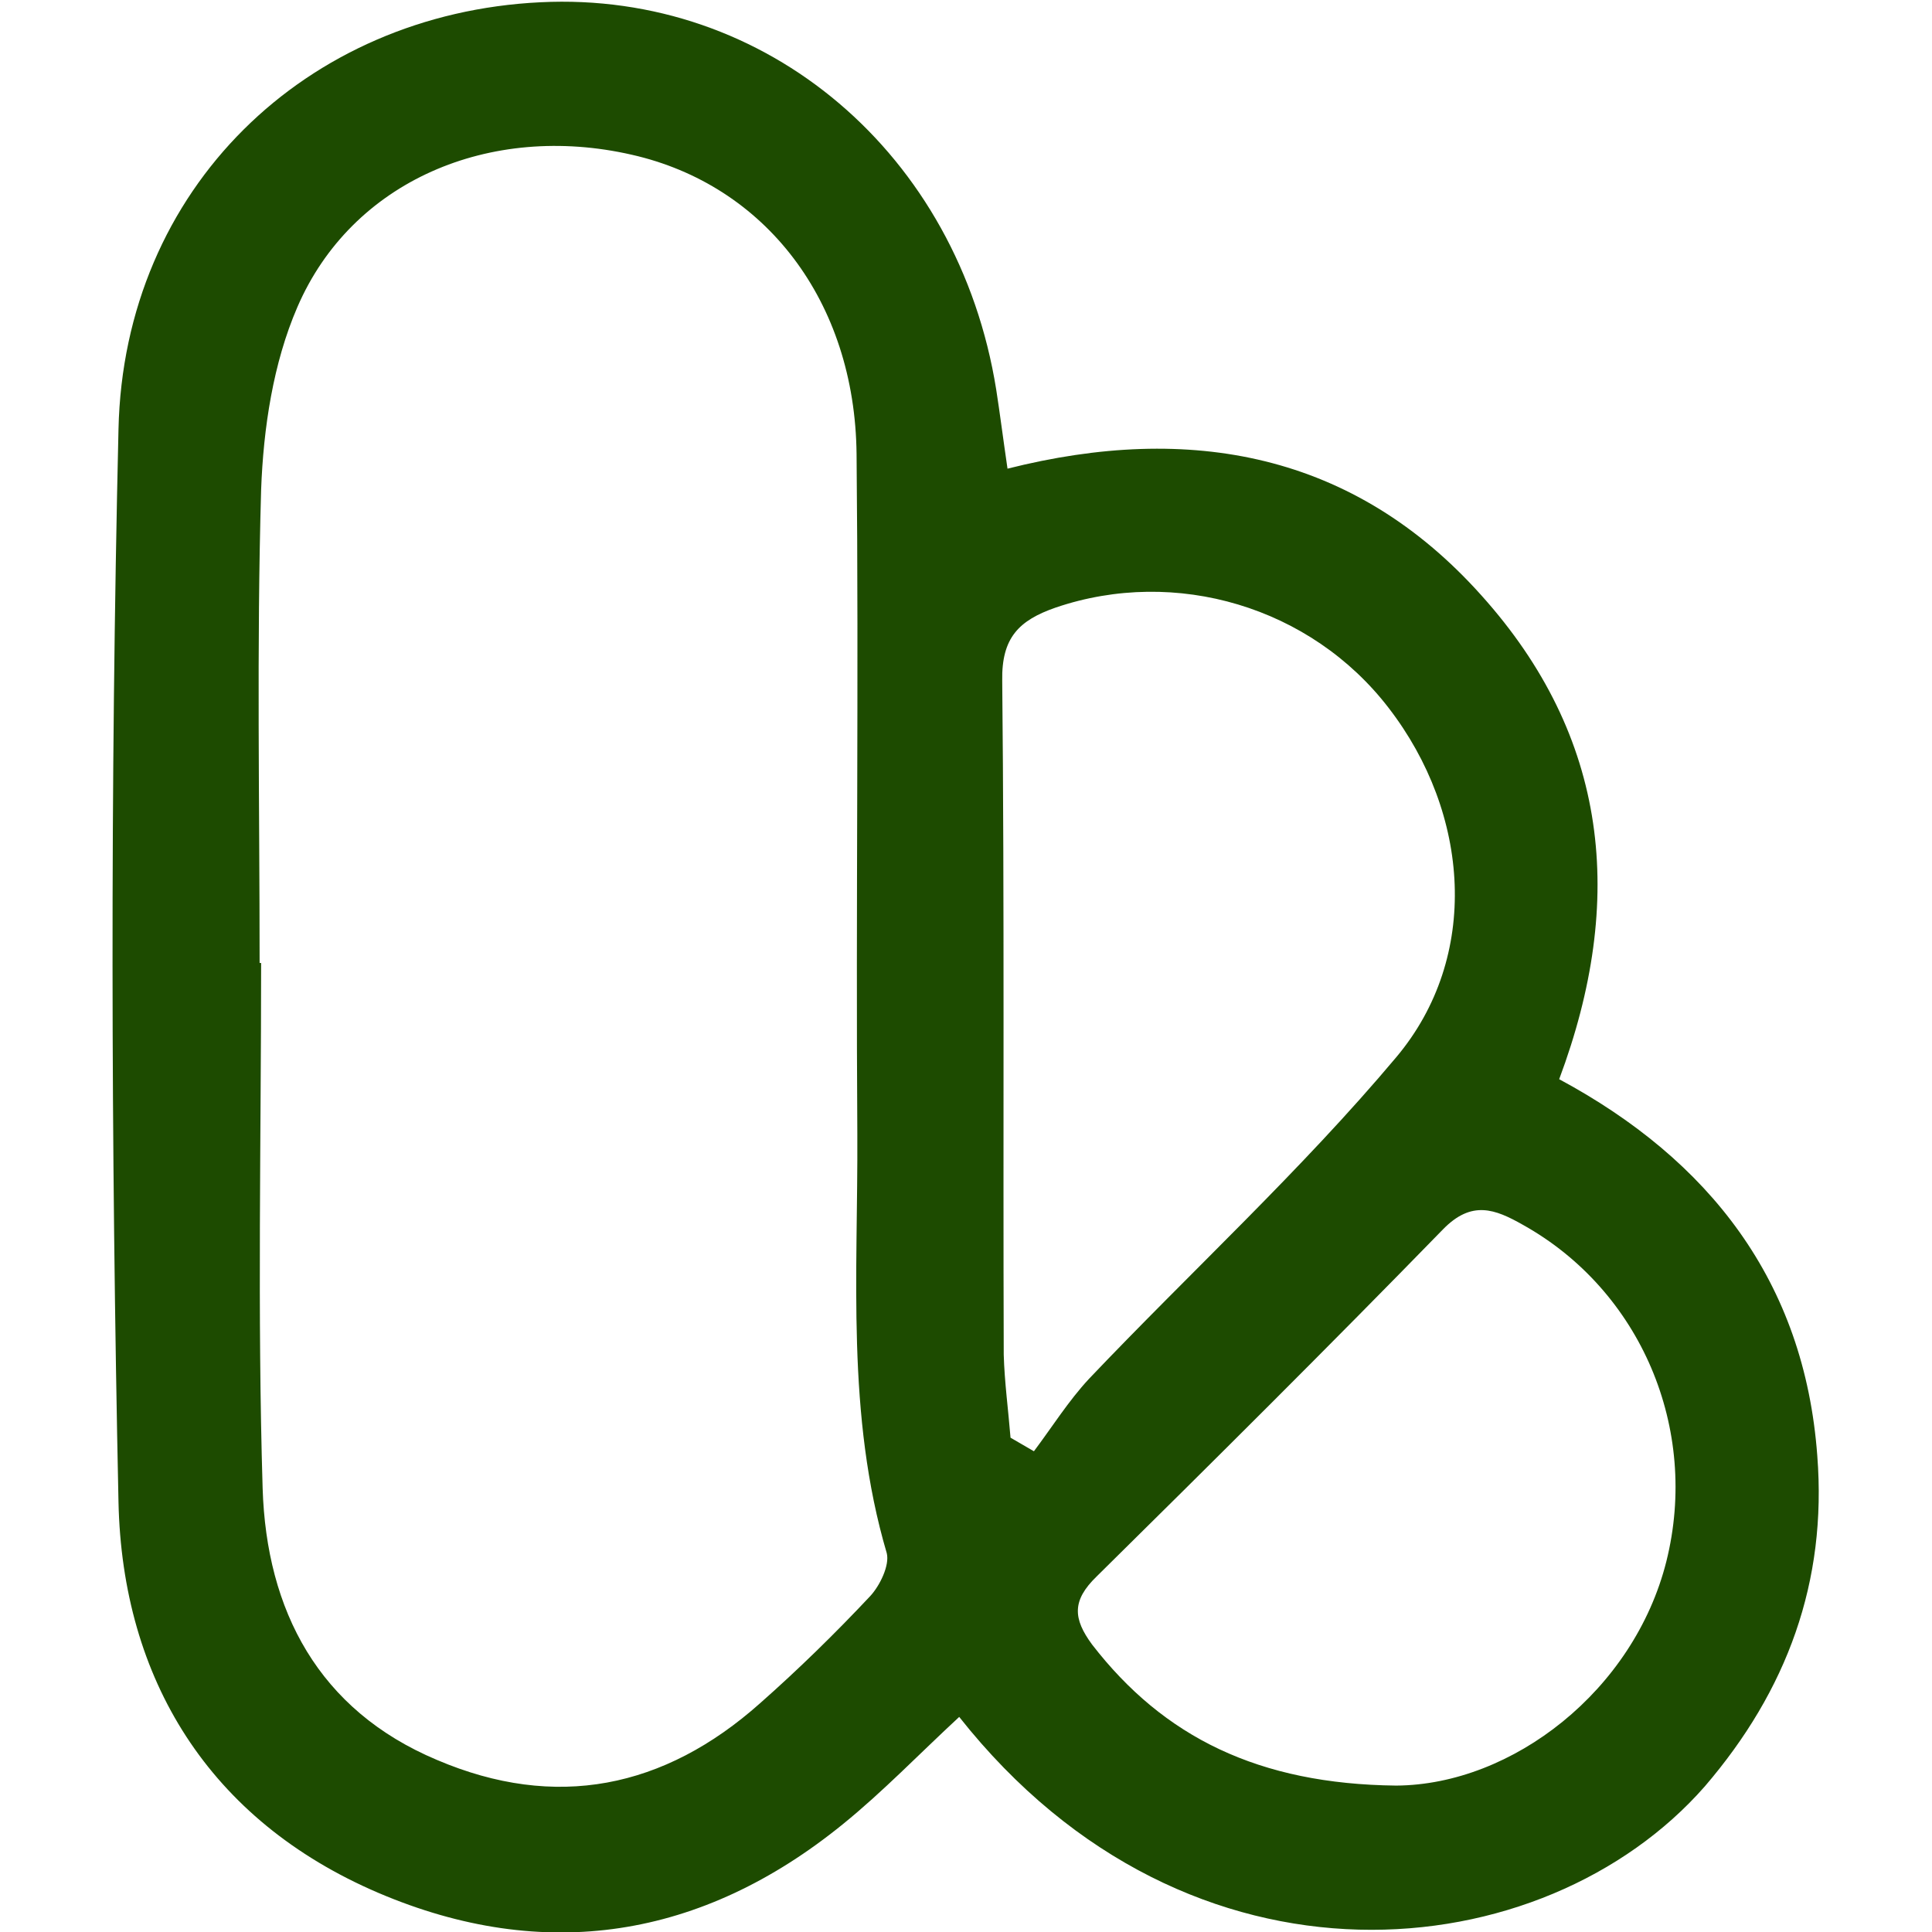 <?xml version="1.0" encoding="utf-8"?>
<!-- Generator: Adobe Illustrator 26.3.1, SVG Export Plug-In . SVG Version: 6.00 Build 0)  -->
<svg version="1.1" id="Ebene_1" xmlns="http://www.w3.org/2000/svg" xmlns:xlink="http://www.w3.org/1999/xlink" x="0px" y="0px"
	 viewBox="0 0 256 256" style="enable-background:new 0 0 256 256;" xml:space="preserve">
<style type="text/css">
	.st0{fill:#1D4B00;}
</style>
<path class="st0" d="M127.1,227.5c-5.4,5-10.1,9.9-15.4,14.2c-18.7,15.2-39.6,18.5-61.6,9.1c-22.4-9.6-33.9-28.3-34.4-51.8
	c-1-47.4-1.1-94.8,0-142.1c0.7-32,24.9-55.1,55.9-56.6c30-1.5,55.4,20.1,60.4,51.3c0.5,3.2,0.9,6.4,1.5,10.5
	c24.2-6.1,45.9-2.1,62.8,16.8c16.8,18.7,19.2,40.3,10.3,64.1c19.9,10.7,32.5,26.8,34.2,49.9c1.3,16.7-4,31.1-14.9,43.8
	C204.7,260.9,157.7,266.2,127.1,227.5z M34.4,127.6c0.1,0,0.1,0,0.2,0c0,23.2-0.5,46.4,0.2,69.6c0.5,16.2,7.4,29.4,23.1,36
	c15.7,6.7,30.1,3.8,42.8-7.5c5.1-4.5,10-9.3,14.6-14.2c1.3-1.4,2.6-4.1,2.2-5.7c-5.4-18.3-3.8-37-3.9-55.6c-0.2-30,0.2-60-0.1-90
	c-0.2-20.3-12.1-35.7-29.8-39.7C64.9,16.2,46.6,24,39.4,40.7c-3.2,7.4-4.5,16-4.8,24.2C34,85.7,34.4,106.6,34.4,127.6z M133.9,190.5
	c1,0.6,2.1,1.2,3.1,1.8c2.4-3.2,4.6-6.7,7.3-9.6c13.5-14.2,28.1-27.6,40.7-42.6c11.2-13.3,9.8-32.3-1-46.3
	c-10.3-13.4-28.2-18.7-44.1-13.3c-4.9,1.7-7.2,4-7.1,9.7c0.3,29.7,0.1,59.5,0.2,89.3C133.1,183.1,133.6,186.8,133.9,190.5z
	 M185,236.6c15.4-0.1,31.5-12.6,35.8-29.7c4.4-17.6-3.4-35.9-19-44.6c-3.7-2.1-6.8-3.3-10.6,0.6c-15.1,15.5-30.5,30.8-45.9,46
	c-3.3,3.2-3.1,5.6-0.6,9C154.2,230.2,166.8,236.4,185,236.6z"/>
</svg>

